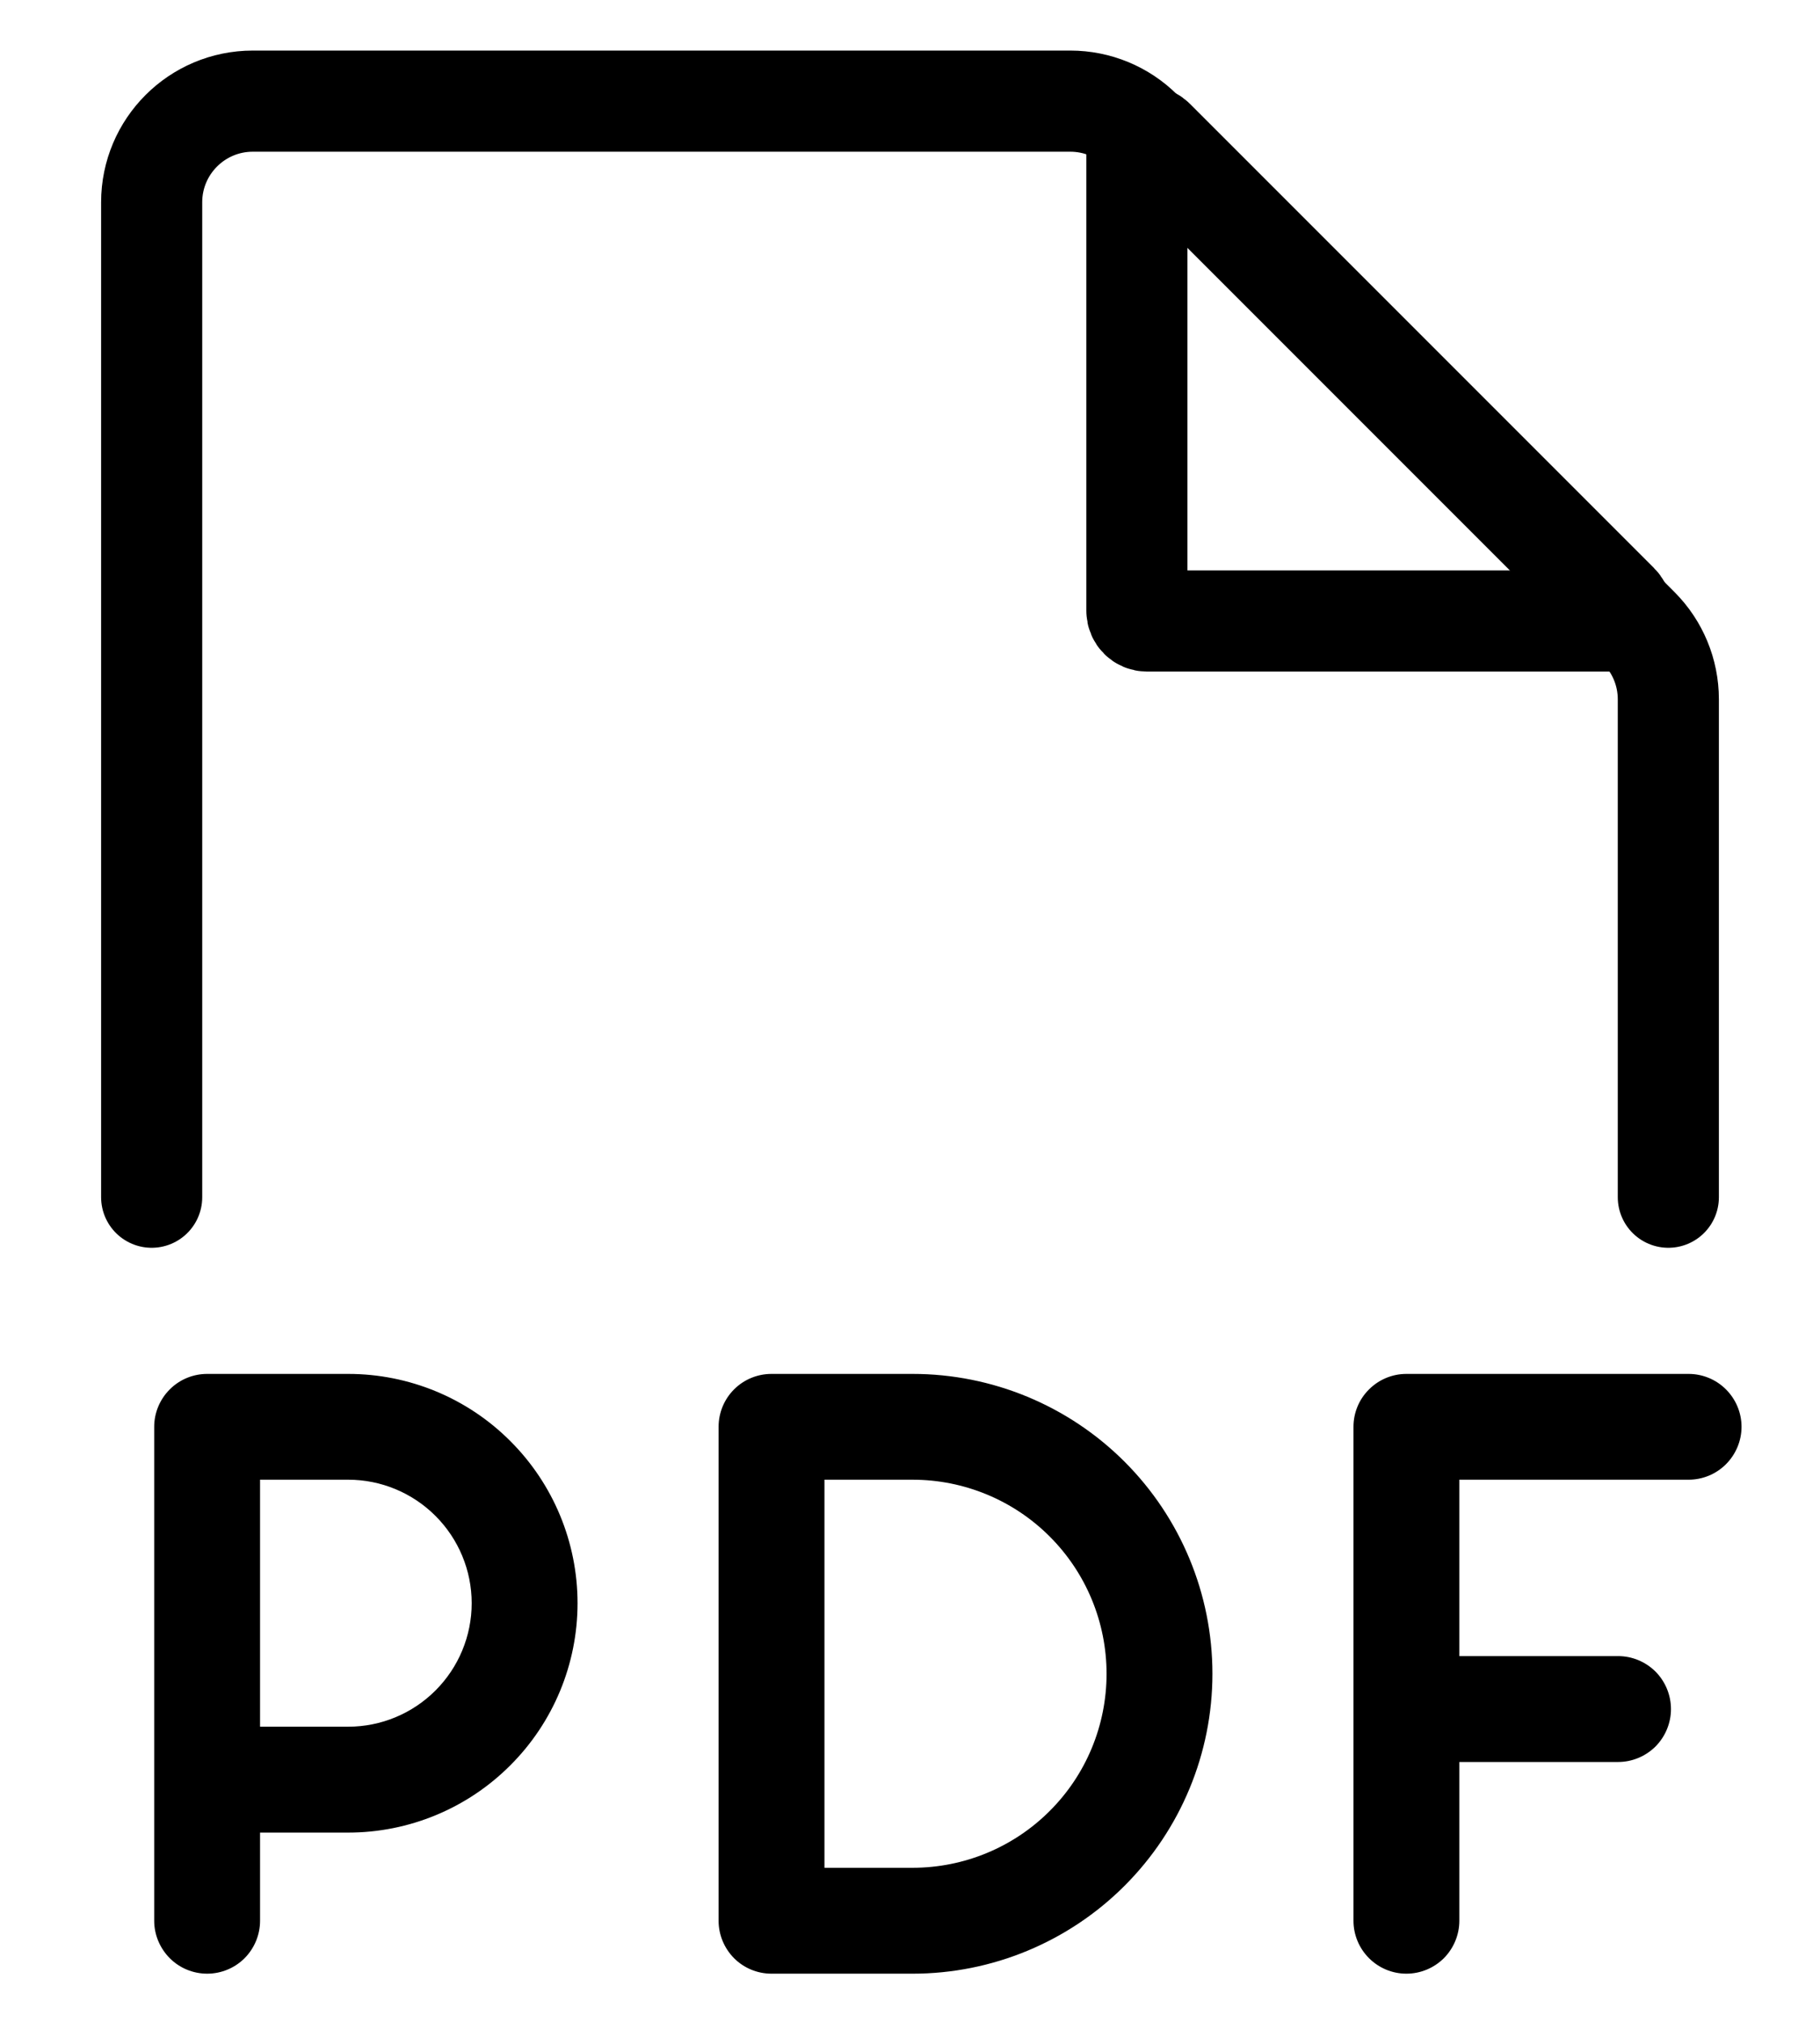 <svg xmlns="http://www.w3.org/2000/svg" width="18" height="20" viewBox="0 0 18 20" fill="none">
    <g clip-path="url(#clip0_10701_44424)">
        <path d="M16.5 11.837V6.914C16.5 6.649 16.395 6.395 16.207 6.207L11.293 1.293C11.105 1.105 10.851 1 10.586 1H2.5C1.948 1 1.5 1.448 1.5 2V10V11.837" stroke="black" stroke-linecap="round"/>
        <path d="M11.244 1.45V6.04C11.244 6.096 11.289 6.14 11.344 6.14H15.934C16.023 6.14 16.068 6.033 16.005 5.97L11.415 1.38C11.352 1.317 11.244 1.361 11.244 1.45Z" stroke="black" stroke-linecap="square"/>
        <path d="M17.224 14.107C17.224 14.245 17.168 14.379 17.07 14.477C16.972 14.575 16.839 14.63 16.7 14.63H14.433V16.374H16.003C16.141 16.374 16.274 16.429 16.373 16.527C16.471 16.626 16.526 16.759 16.526 16.898C16.526 17.036 16.471 17.169 16.373 17.268C16.274 17.366 16.141 17.421 16.003 17.421H14.433V18.991C14.433 19.129 14.378 19.262 14.28 19.361C14.181 19.459 14.048 19.514 13.909 19.514C13.771 19.514 13.638 19.459 13.54 19.361C13.441 19.262 13.386 19.129 13.386 18.991V14.107C13.386 13.968 13.441 13.835 13.54 13.737C13.638 13.639 13.771 13.584 13.909 13.584H16.7C16.839 13.584 16.972 13.639 17.07 13.737C17.168 13.835 17.224 13.968 17.224 14.107ZM5.712 15.851C5.712 16.452 5.473 17.029 5.047 17.454C4.622 17.88 4.045 18.119 3.444 18.119H2.572V18.991C2.572 19.129 2.517 19.262 2.419 19.361C2.321 19.459 2.187 19.514 2.049 19.514C1.91 19.514 1.777 19.459 1.679 19.361C1.581 19.262 1.525 19.129 1.525 18.991V14.107C1.525 13.968 1.581 13.835 1.679 13.737C1.777 13.639 1.91 13.584 2.049 13.584H3.444C4.045 13.584 4.622 13.822 5.047 14.248C5.473 14.673 5.712 15.25 5.712 15.851ZM4.665 15.851C4.665 15.527 4.536 15.217 4.307 14.988C4.078 14.759 3.768 14.63 3.444 14.63H2.572V17.072H3.444C3.768 17.072 4.078 16.943 4.307 16.714C4.536 16.485 4.665 16.175 4.665 15.851ZM11.991 16.549C11.991 17.335 11.678 18.089 11.122 18.645C10.566 19.201 9.812 19.514 9.026 19.514H7.63C7.491 19.514 7.358 19.459 7.26 19.361C7.162 19.262 7.107 19.129 7.107 18.991V14.107C7.107 13.968 7.162 13.835 7.26 13.737C7.358 13.639 7.491 13.584 7.63 13.584H9.026C9.812 13.584 10.566 13.896 11.122 14.452C11.678 15.008 11.991 15.762 11.991 16.549ZM10.944 16.549C10.944 16.04 10.742 15.552 10.382 15.192C10.023 14.832 9.534 14.63 9.026 14.63H8.154V18.467H9.026C9.534 18.467 10.023 18.265 10.382 17.905C10.742 17.546 10.944 17.058 10.944 16.549Z" fill="black"/>
    </g>
    <defs>
        <clipPath id="clip0_10701_44424">
            <rect width="18" height="20" fill="white"/>
        </clipPath>
    </defs>
</svg>